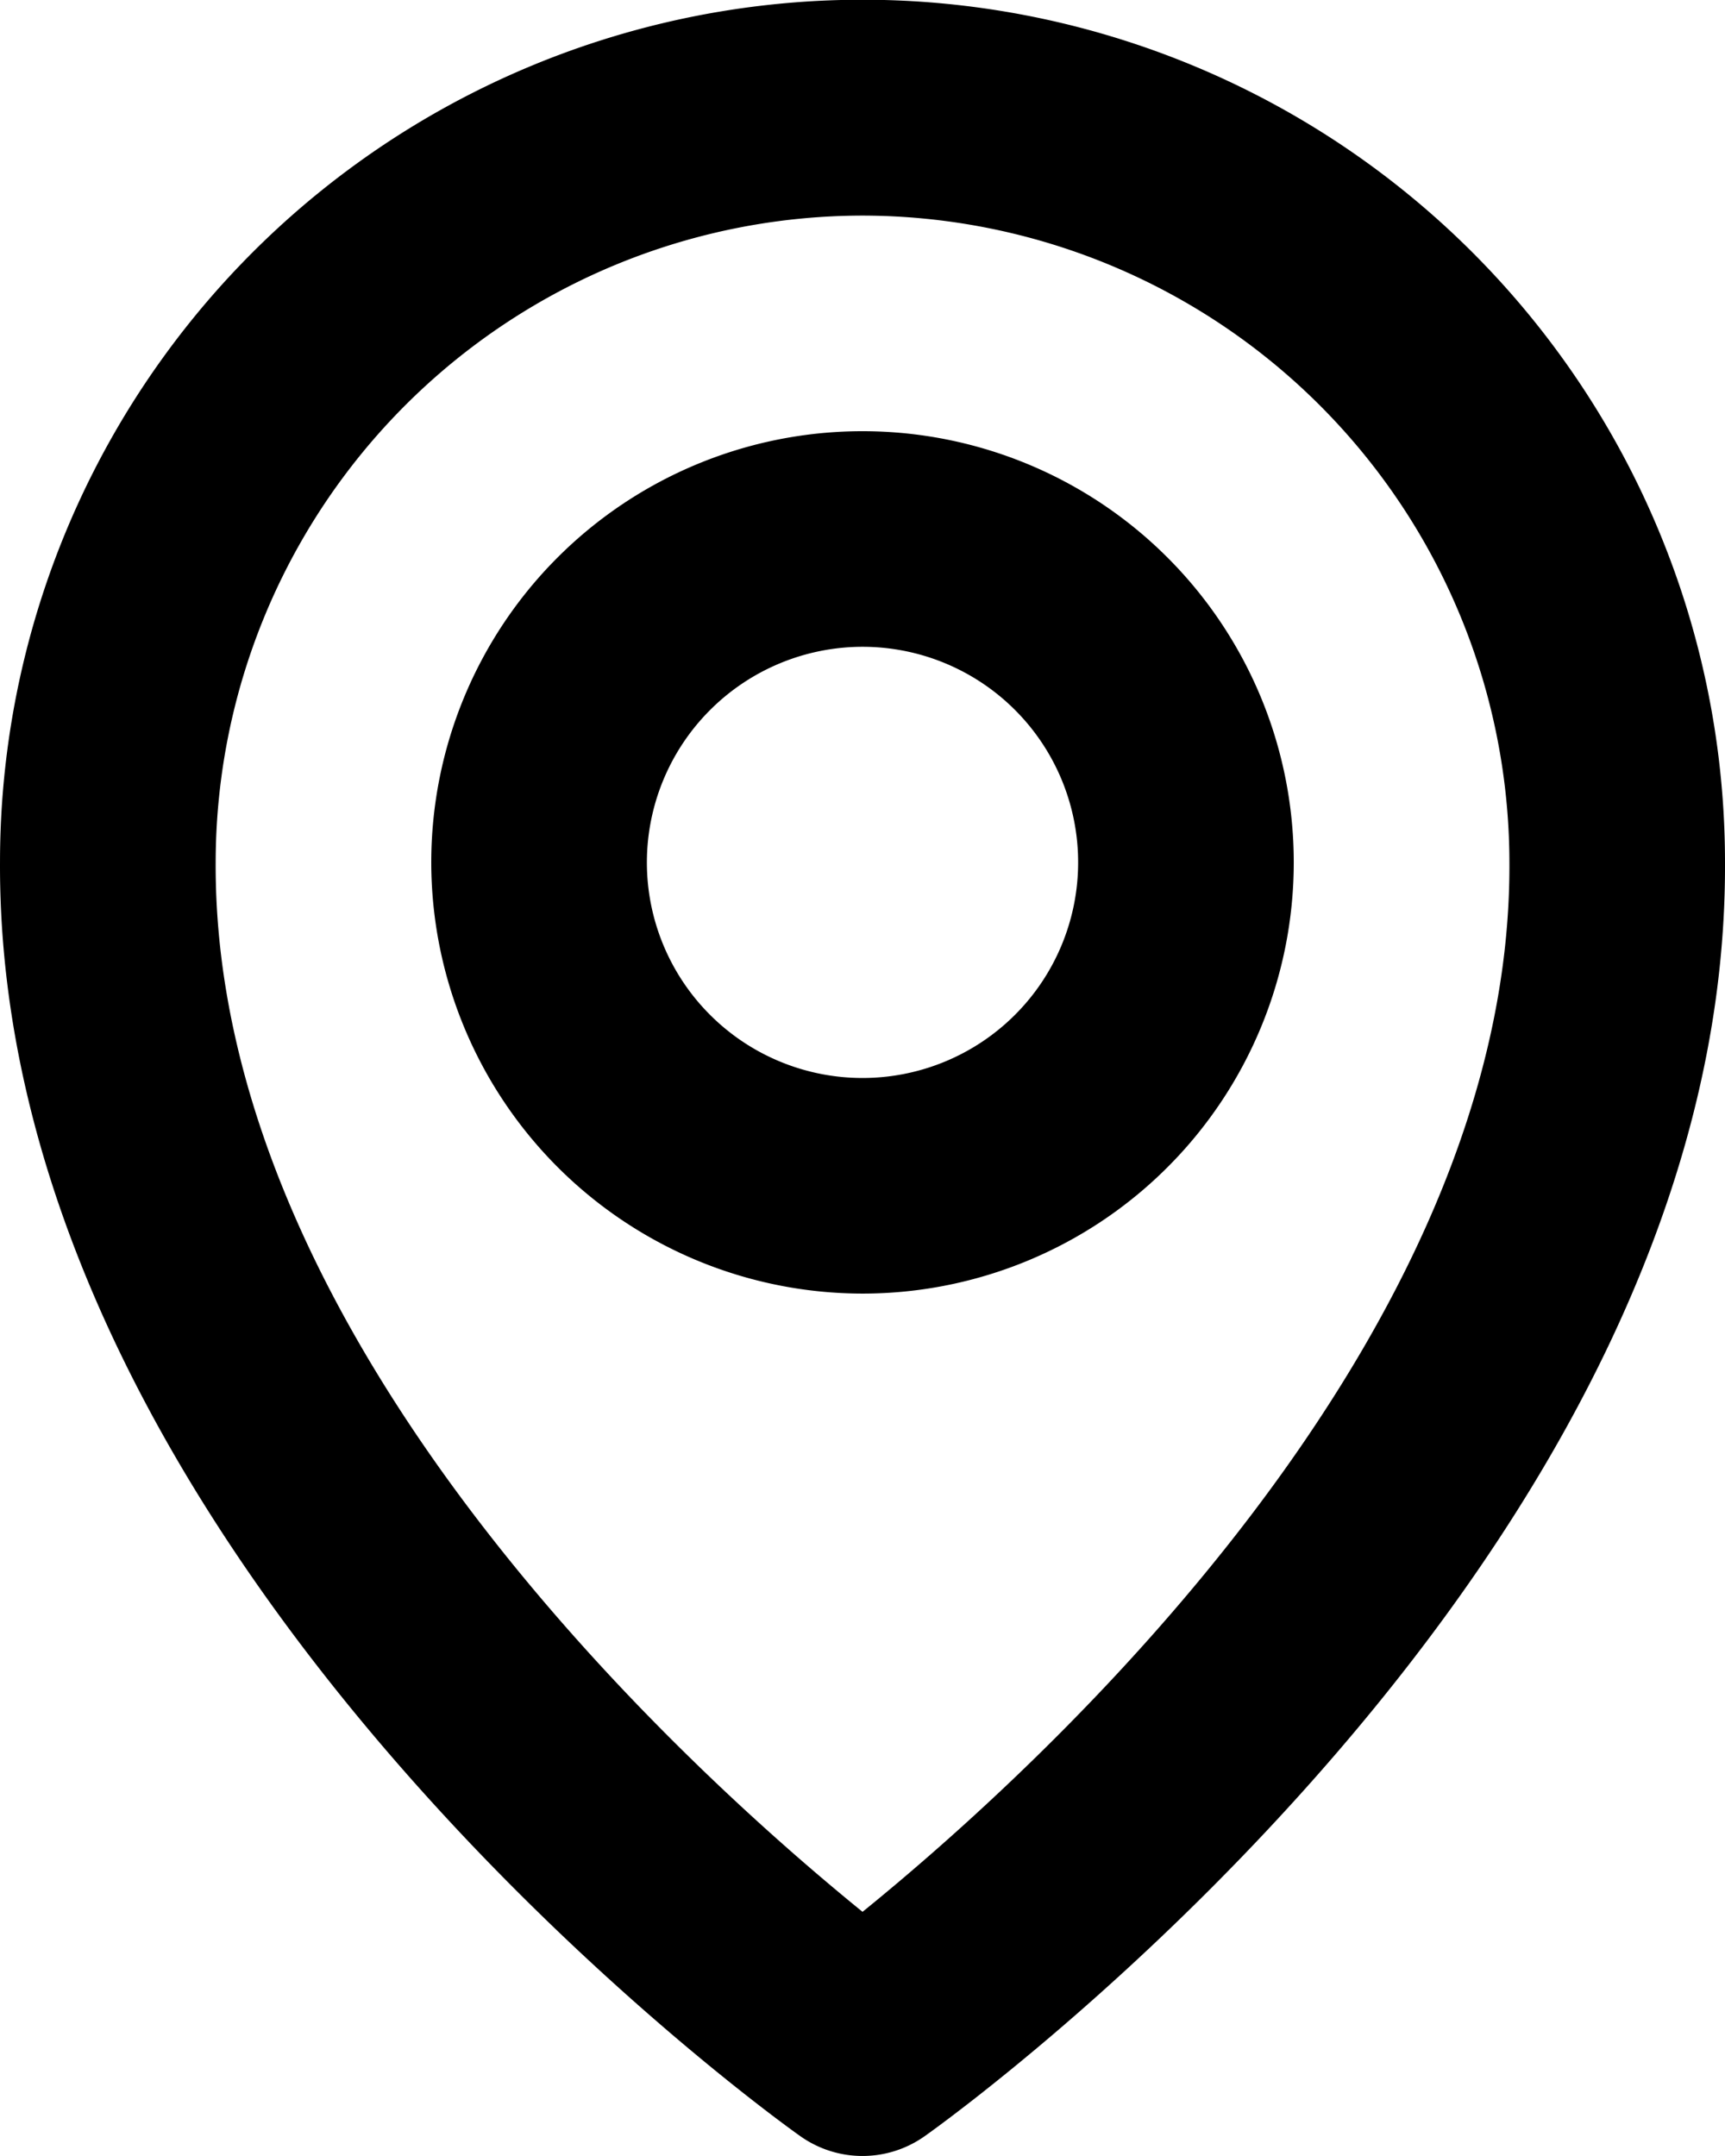 <svg id="bx-map" xmlns="http://www.w3.org/2000/svg" width="116.801" height="146" viewBox="0 0 116.801 146">
  <path id="Trazado_137" data-name="Trazado 137" d="M284.4,249.8a29.2,29.2,0,1,0-29.2-29.2A29.229,29.229,0,0,0,284.4,249.8Zm0-43.8a14.6,14.6,0,1,1-14.6,14.6A14.615,14.615,0,0,1,284.4,206Z" transform="translate(-225.999 -162.2)"/>
  <path id="Trazado_138" data-name="Trazado 138" d="M181.764,208.442a7.28,7.28,0,0,0,8.468,0c2.219-1.57,54.378-39.23,54.166-86.242a58.4,58.4,0,0,0-116.8-.036C127.386,169.212,179.545,206.873,181.764,208.442ZM186,78.4a43.852,43.852,0,0,1,43.8,43.837c.153,32.4-32.032,61.488-43.8,71.029-11.76-9.548-43.953-38.646-43.8-71.065A43.844,43.844,0,0,1,186,78.4Z" transform="translate(-127.597 -63.8)"/>
</svg>
